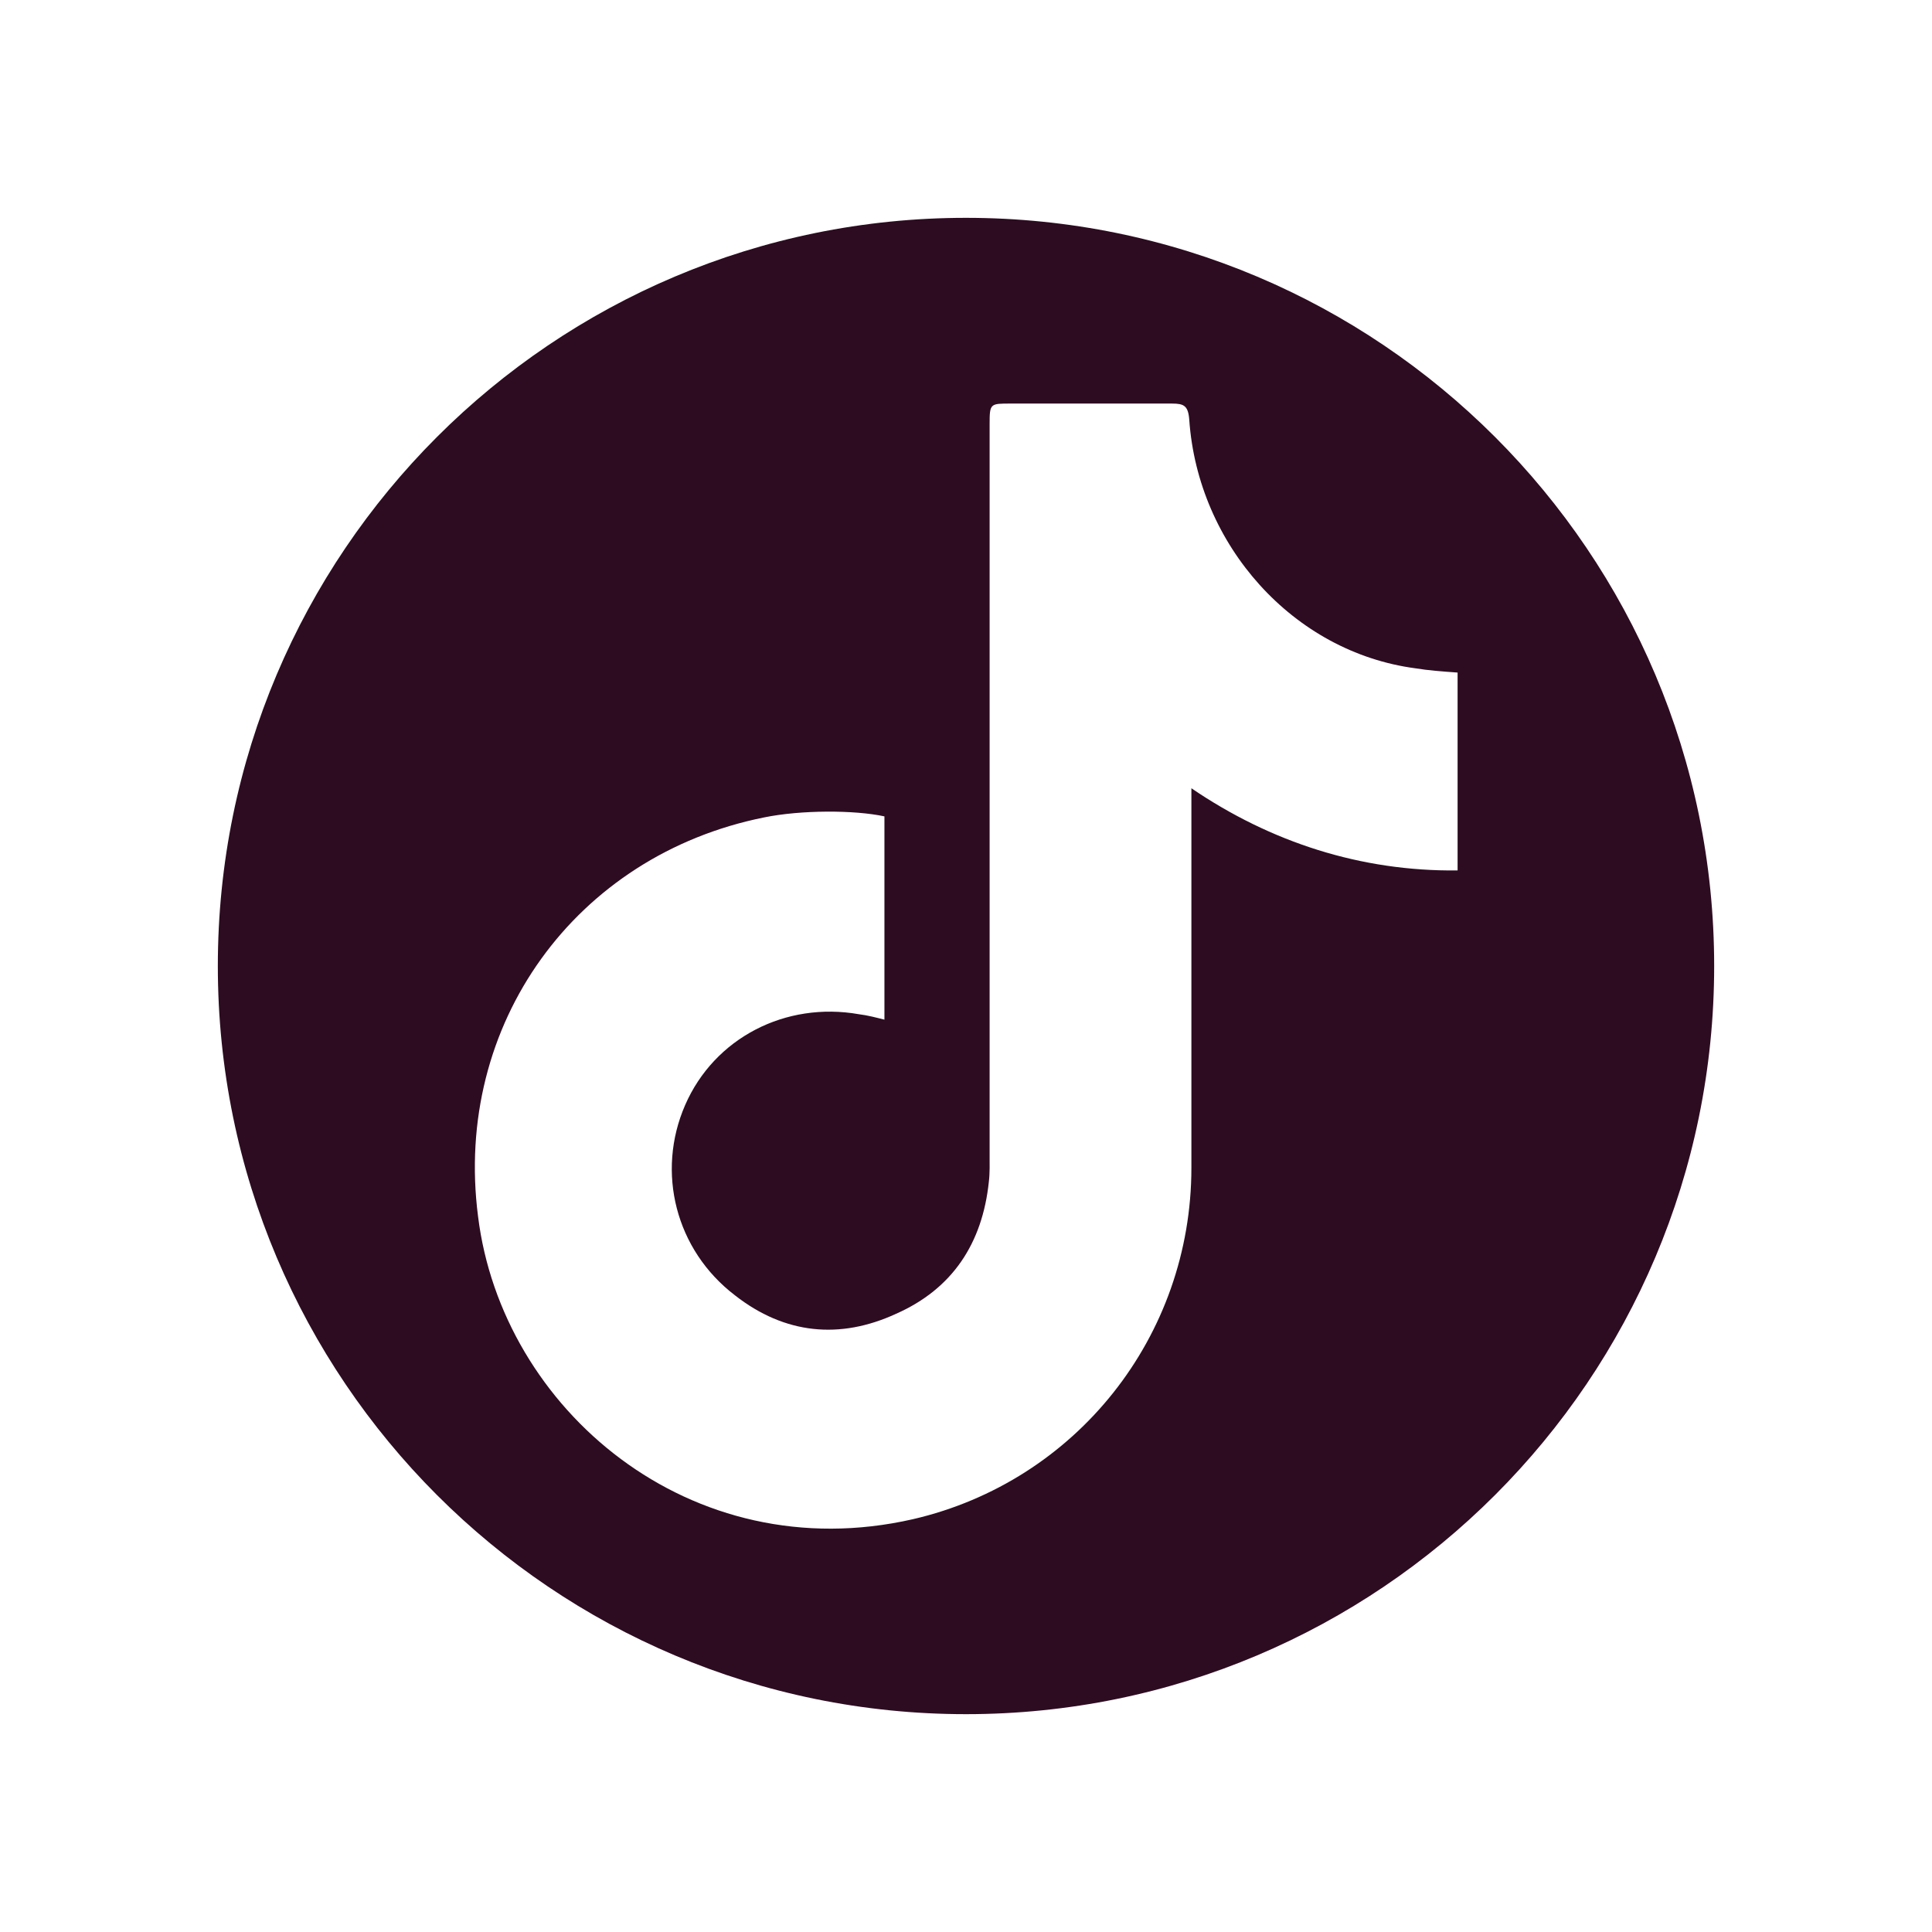 <?xml version="1.0" standalone="no"?><!DOCTYPE svg PUBLIC "-//W3C//DTD SVG 1.1//EN" "http://www.w3.org/Graphics/SVG/1.1/DTD/svg11.dtd"><svg t="1631775953260" class="icon" viewBox="0 0 1024 1024" version="1.1" xmlns="http://www.w3.org/2000/svg" p-id="4747" xmlns:xlink="http://www.w3.org/1999/xlink" width="40" height="40"><defs><style type="text/css"></style></defs><path d="M512 115.456c-219.004 0-396.544 177.54-396.544 396.543 0 219.005 177.54 396.545 396.544 396.545 219.005 0 396.544-177.54 396.544-396.544 0-219.005-177.539-396.544-396.544-396.544z m260.551 345.894c-51.2 0.572-98.987-14.9-141.084-43.554v201.151c0 89.402-61.032 166.197-147.566 186.253-118.056 26.933-217.912-58.456-230.519-160.462-13.181-102.009 51.818-191.412 151.535-211.471 19.484-4.011 47.922-4.011 63.851-0.572v107.738c-4.551-1.147-8.907-2.291-13.491-2.865-38.969-6.878-76.662 12.607-92.136 48.141-15.472 35.532-5.094 76.793 26.428 100.862 26.361 20.631 55.623 23.493 85.421 9.741 29.801-13.18 45.682-37.246 49.12-69.913 0.573-4.584 0.408-9.743 0.408-14.903V224.664c0-10.887 0.363-10.763 11.251-10.763h85.391c6.302 0 8.597 1.083 9.17 8.534 4.583 66.478 55.066 123.183 119.824 131.777 6.878 1.146 14.436 1.687 22.401 2.261v104.875H772.551z" p-id="4748" fill="#2d0c21"></path></svg>